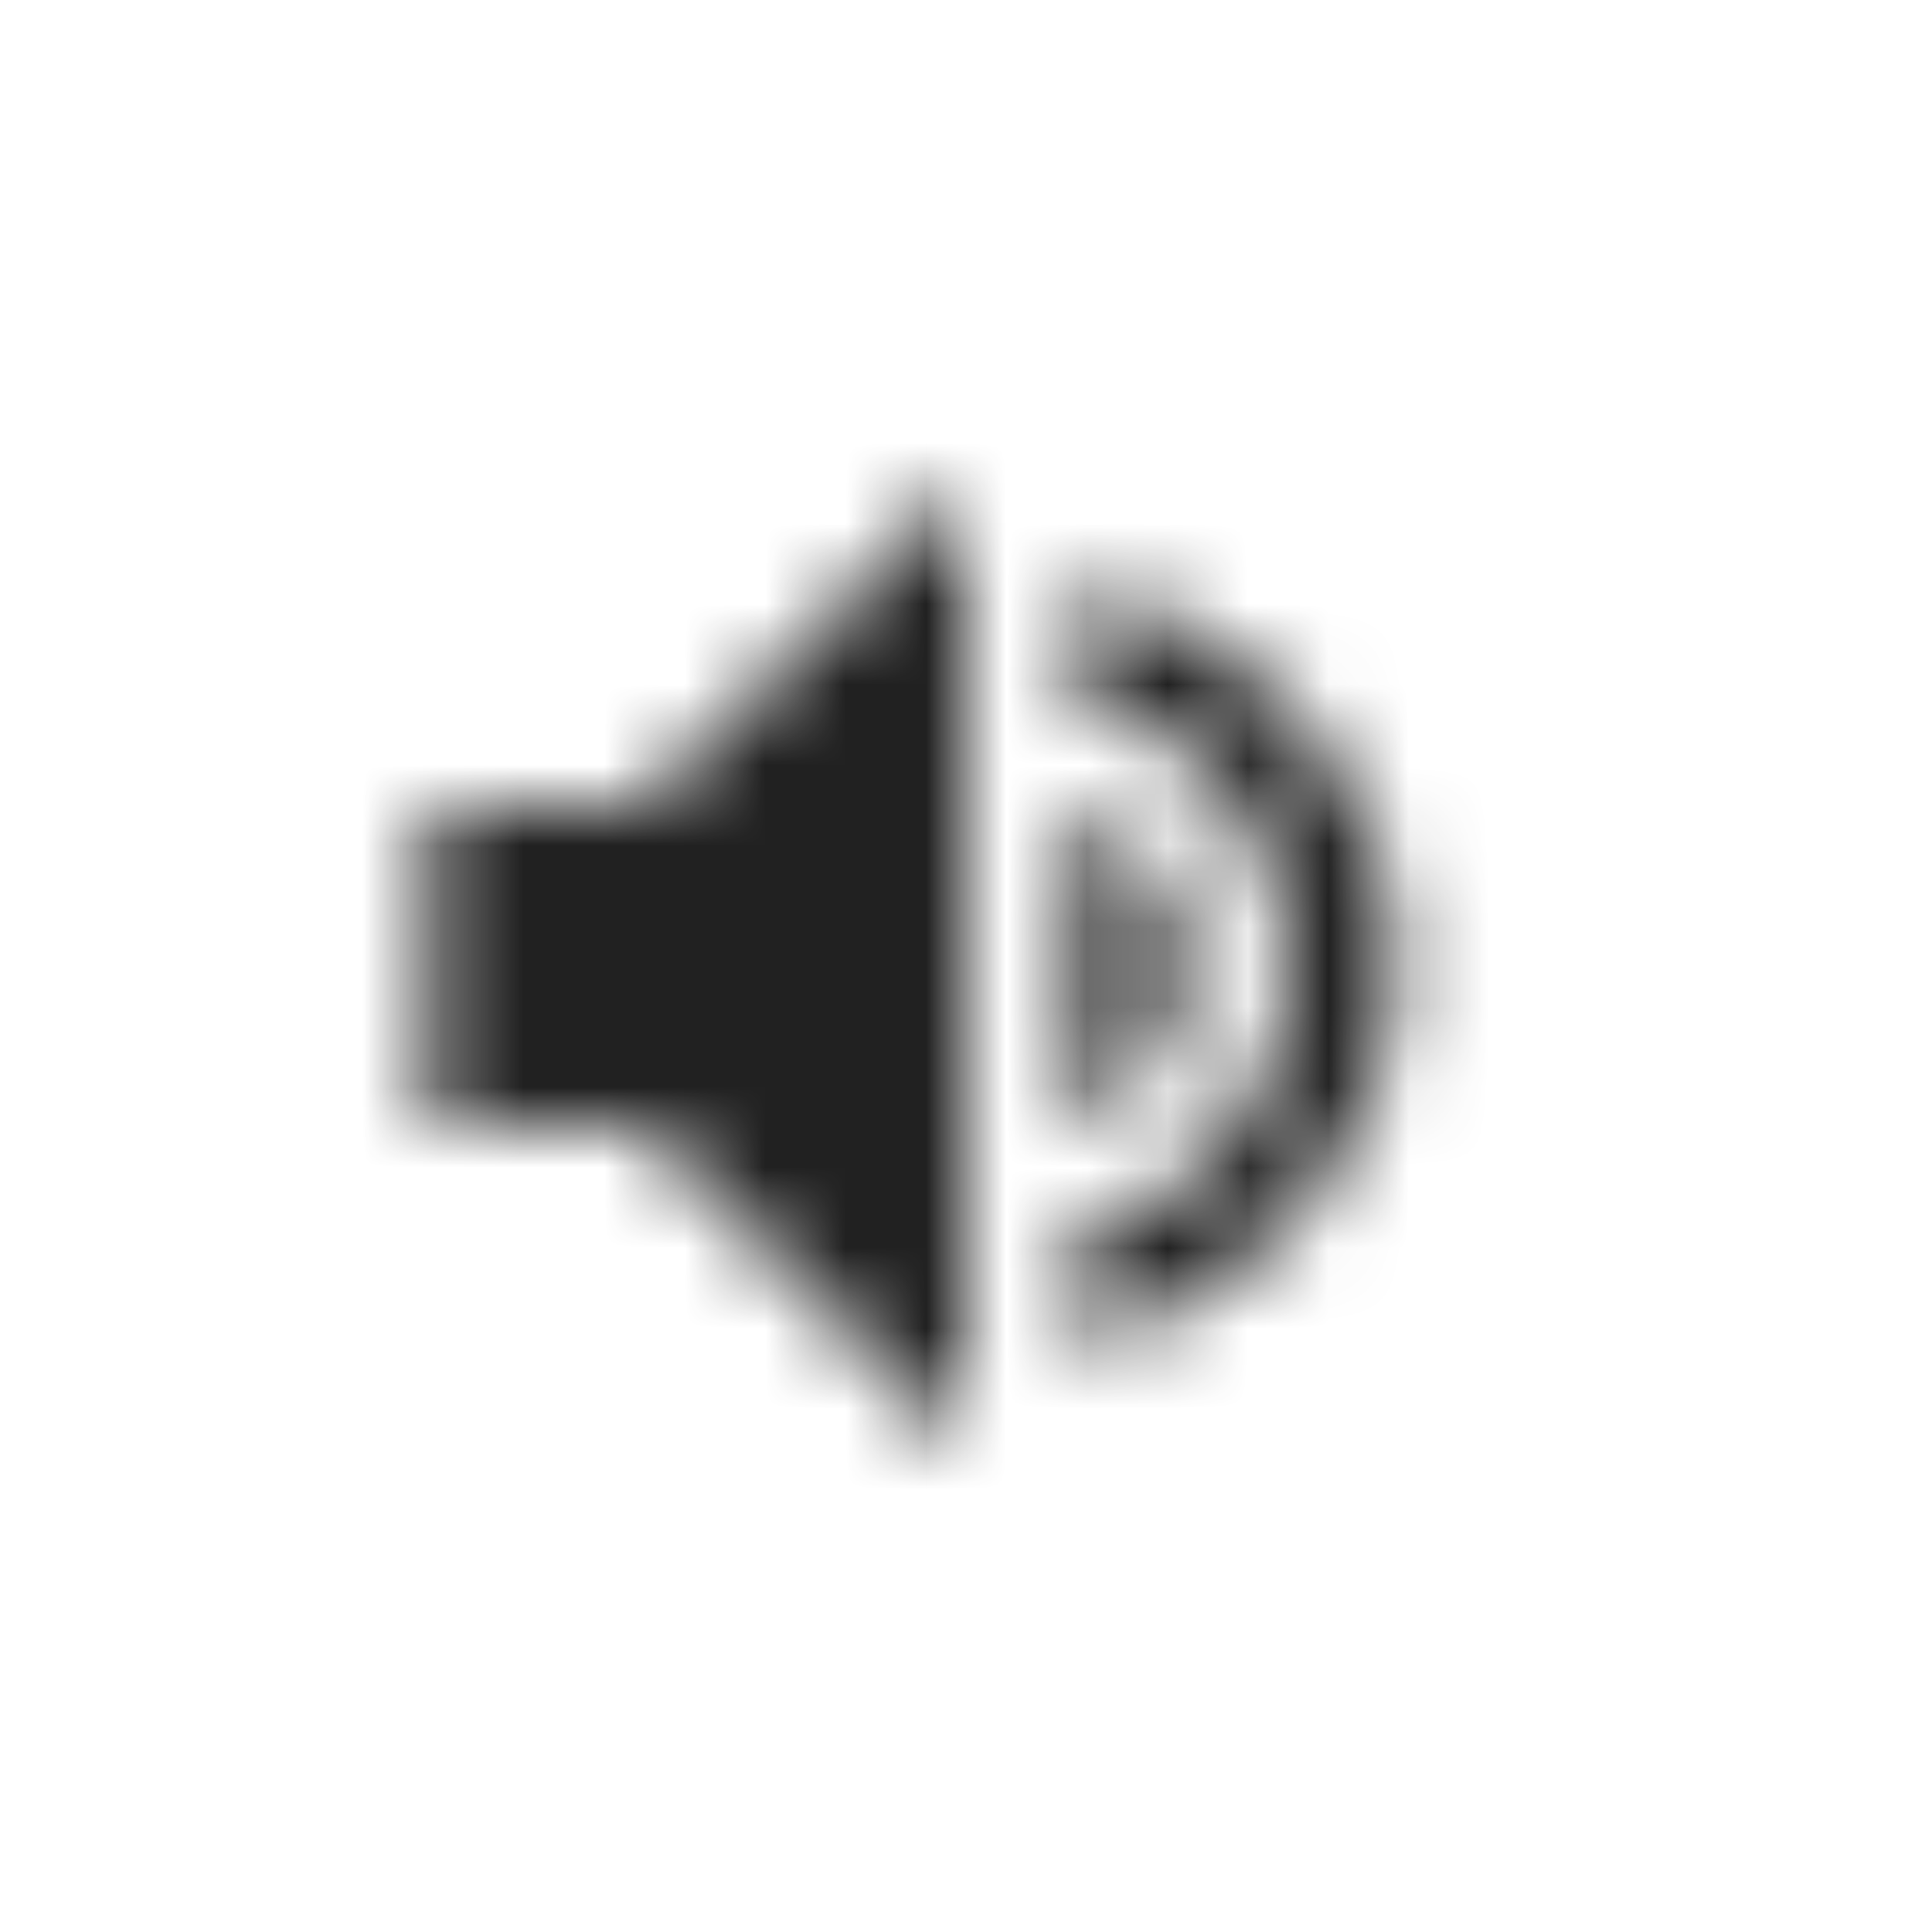 <?xml version="1.0" encoding="UTF-8"?>
<svg width="24px" height="24px" viewBox="0 0 24 24" version="1.1" xmlns="http://www.w3.org/2000/svg" xmlns:xlink="http://www.w3.org/1999/xlink">
    <!-- Generator: Sketch 51.2 (57519) - http://www.bohemiancoding.com/sketch -->
    <title>icon/medium_volume</title>
    <desc>Created with Sketch.</desc>
    <defs>
        <path d="M12,6 L8,10 L5.333,10 L5.333,14 L8,14 L12,18 L12,6 Z M13.333,7.333 L13.333,8.667 C14.852,8.977 16,10.391 16,12 C16,13.609 14.852,15.023 13.333,15.333 L13.333,16.667 C15.591,16.341 17.333,14.346 17.333,12 C17.333,9.654 15.591,7.659 13.333,7.333 Z M13.333,10 L13.333,14 C14.083,13.792 14.667,12.984 14.667,12 C14.667,11.016 14.083,10.258 13.333,10 Z" id="path-1"></path>
    </defs>
    <g id="icon/medium_volume" stroke="none" stroke-width="1" fill="none" fill-rule="evenodd">
        <mask id="mask-2" fill="white">
            <use xlink:href="#path-1"></use>
        </mask>
        <g id="icons8-medium_volume" fill-rule="nonzero"></g>
        <g id="colors/default/black" mask="url(#mask-2)" fill="#212121">
            <rect id="Rectangle" x="0" y="0" width="24" height="24"></rect>
        </g>
    </g>
</svg>